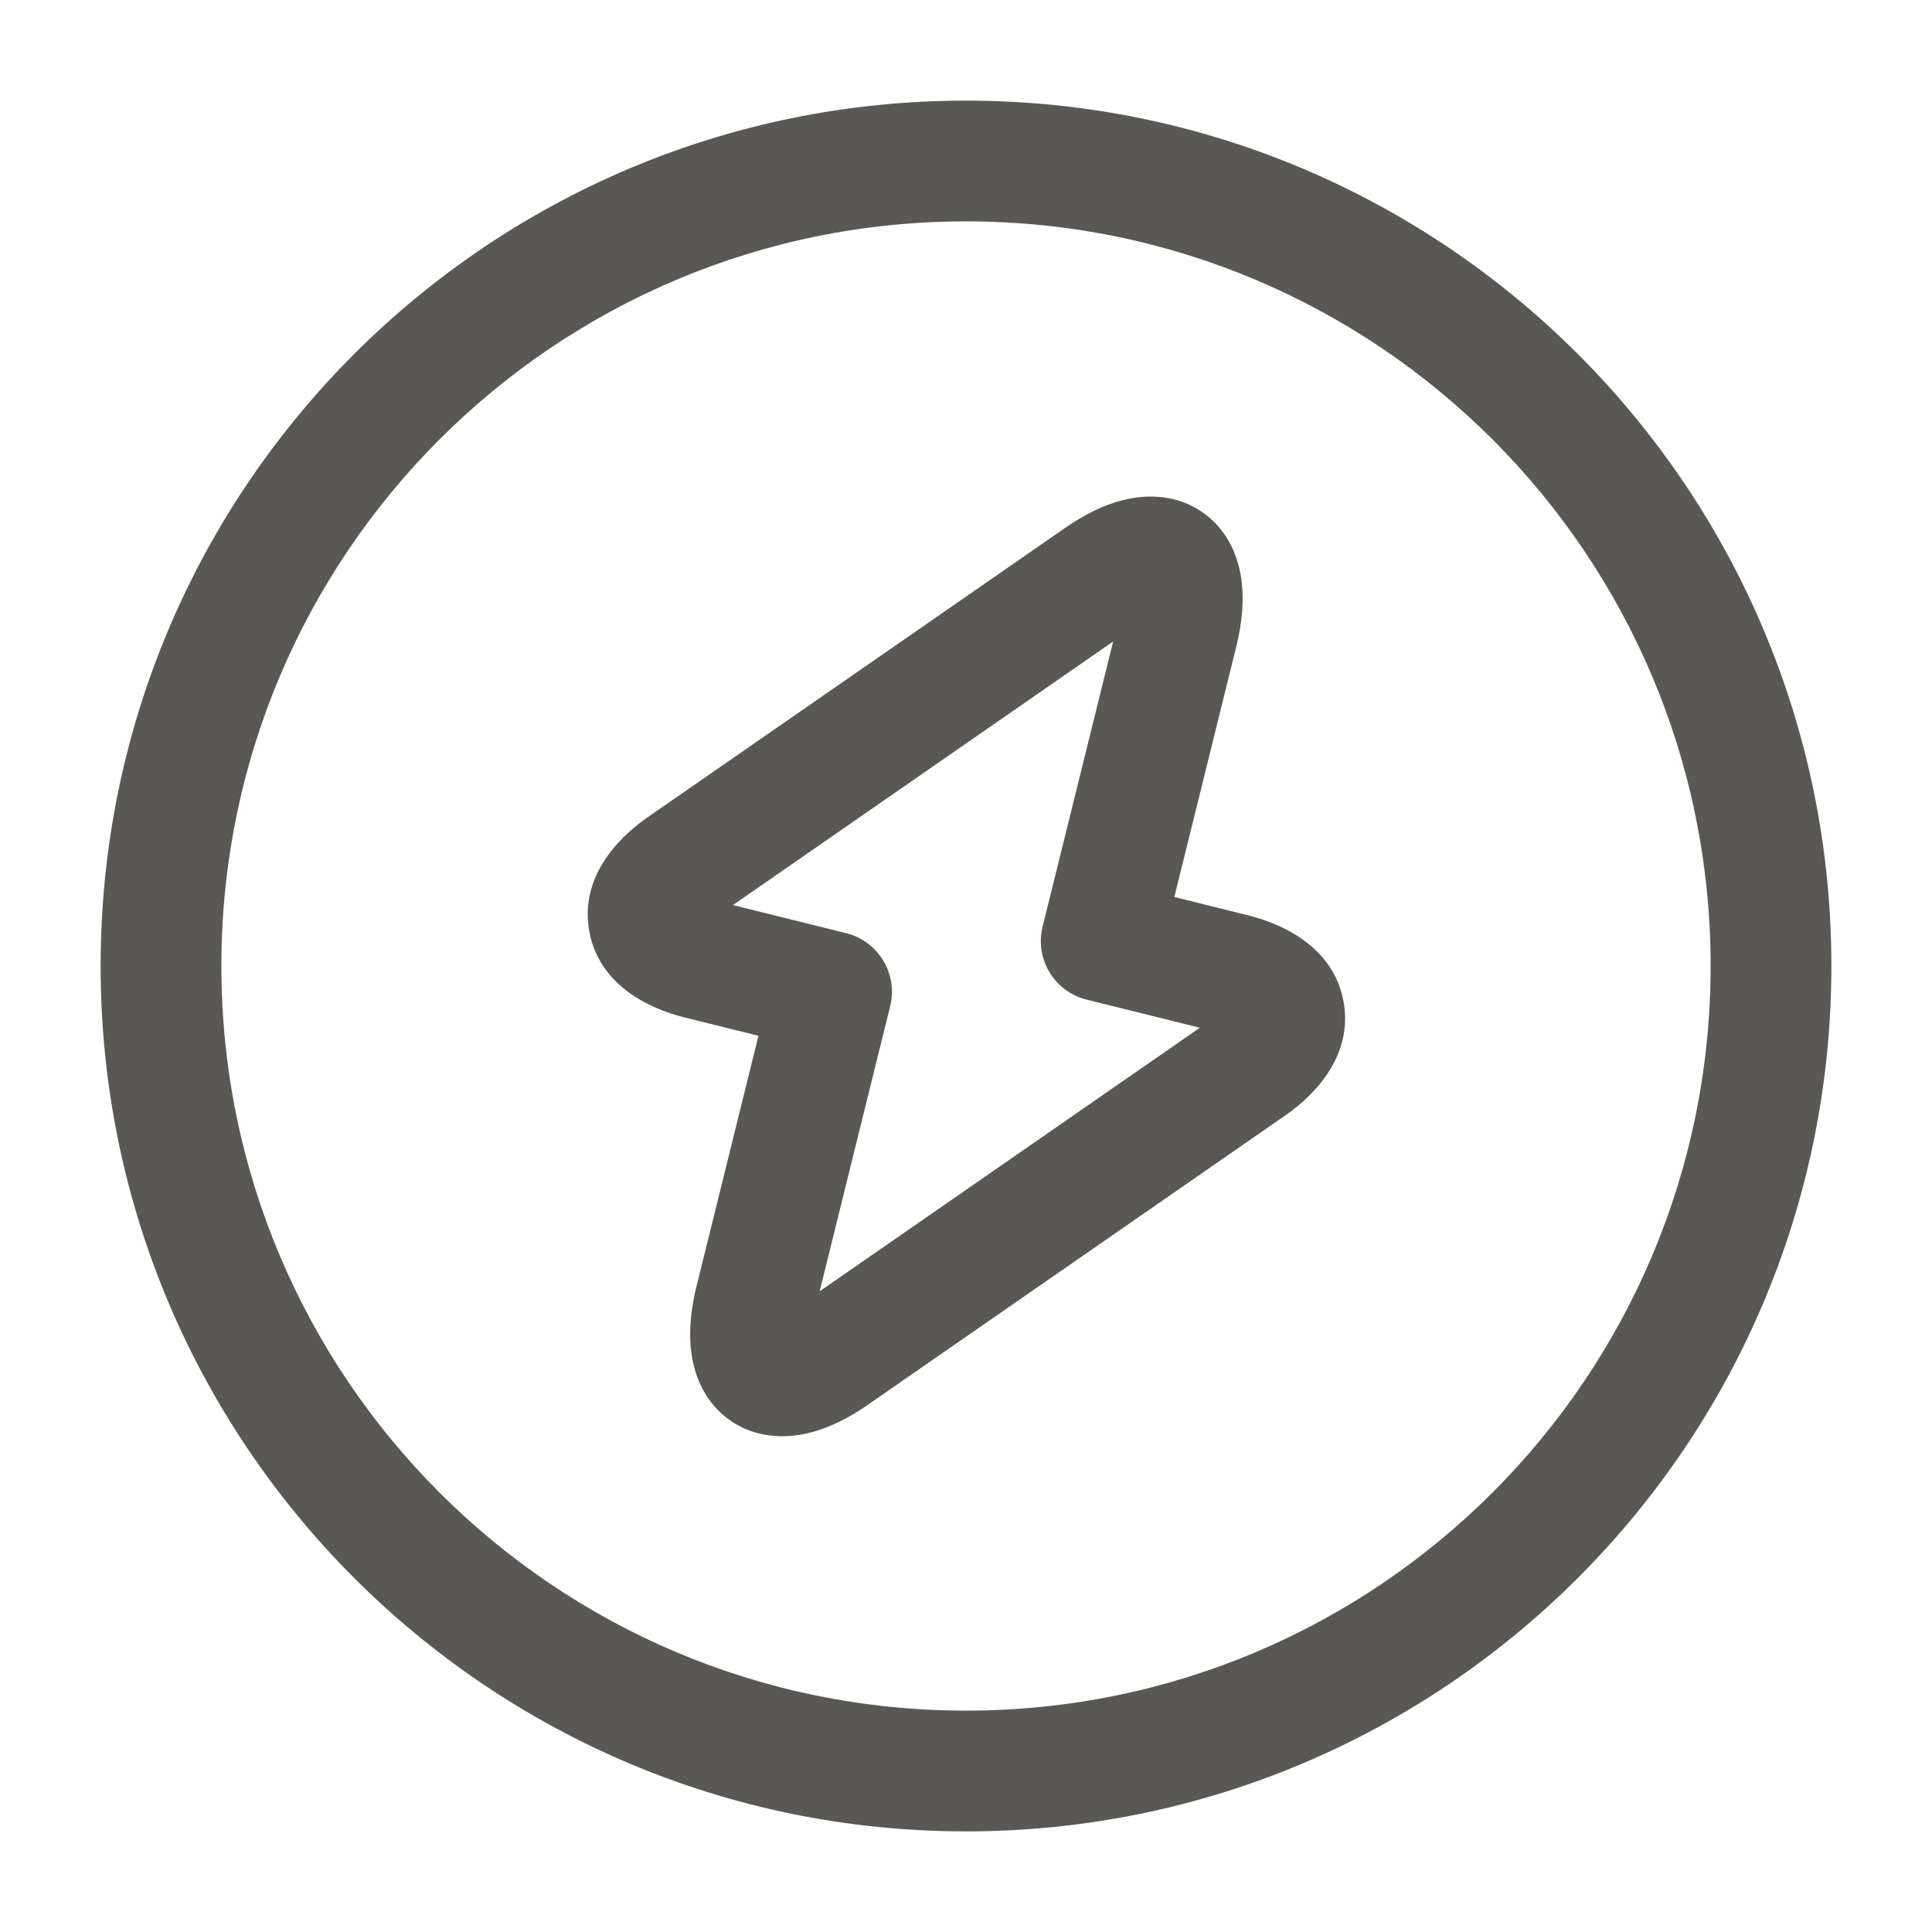 <svg width="24" height="24" viewBox="0 0 24 24" fill="none" xmlns="http://www.w3.org/2000/svg">
<path fill-rule="evenodd" clip-rule="evenodd" d="M12 2.75C6.891 2.75 2.75 6.891 2.75 12C2.75 17.109 6.891 21.25 12 21.25C17.109 21.25 21.25 17.109 21.25 12C21.25 6.891 17.109 2.75 12 2.75ZM1.25 12C1.25 6.063 6.063 1.25 12 1.25C17.937 1.25 22.75 6.063 22.75 12C22.75 17.937 17.937 22.75 12 22.75C6.063 22.75 1.25 17.937 1.25 12ZM15.418 7.179C15.46 7.455 15.427 7.747 15.359 8.028L15.358 8.03L14.588 11.143L15.514 11.373C15.973 11.489 16.571 11.787 16.69 12.442C16.809 13.096 16.356 13.585 15.969 13.855L15.967 13.856L10.789 17.445C10.789 17.445 10.788 17.446 10.788 17.446C10.551 17.611 10.291 17.747 10.019 17.807C9.743 17.869 9.392 17.864 9.079 17.651C8.766 17.437 8.634 17.111 8.592 16.831C8.55 16.555 8.583 16.263 8.651 15.982L8.652 15.98L9.422 12.867L8.499 12.638L8.496 12.637C8.036 12.521 7.439 12.223 7.32 11.568C7.201 10.914 7.654 10.425 8.041 10.155L8.043 10.154L13.221 6.565C13.221 6.565 13.222 6.564 13.222 6.564C13.459 6.399 13.719 6.263 13.991 6.203C14.267 6.141 14.618 6.146 14.931 6.359C15.244 6.573 15.376 6.899 15.418 7.179ZM13.828 7.969L12.952 11.51C12.852 11.912 13.097 12.318 13.499 12.418L14.905 12.767L10.182 16.041L11.058 12.5C11.157 12.098 10.912 11.692 10.511 11.592L9.105 11.243L13.828 7.969Z" fill="#595854"/>
</svg>
